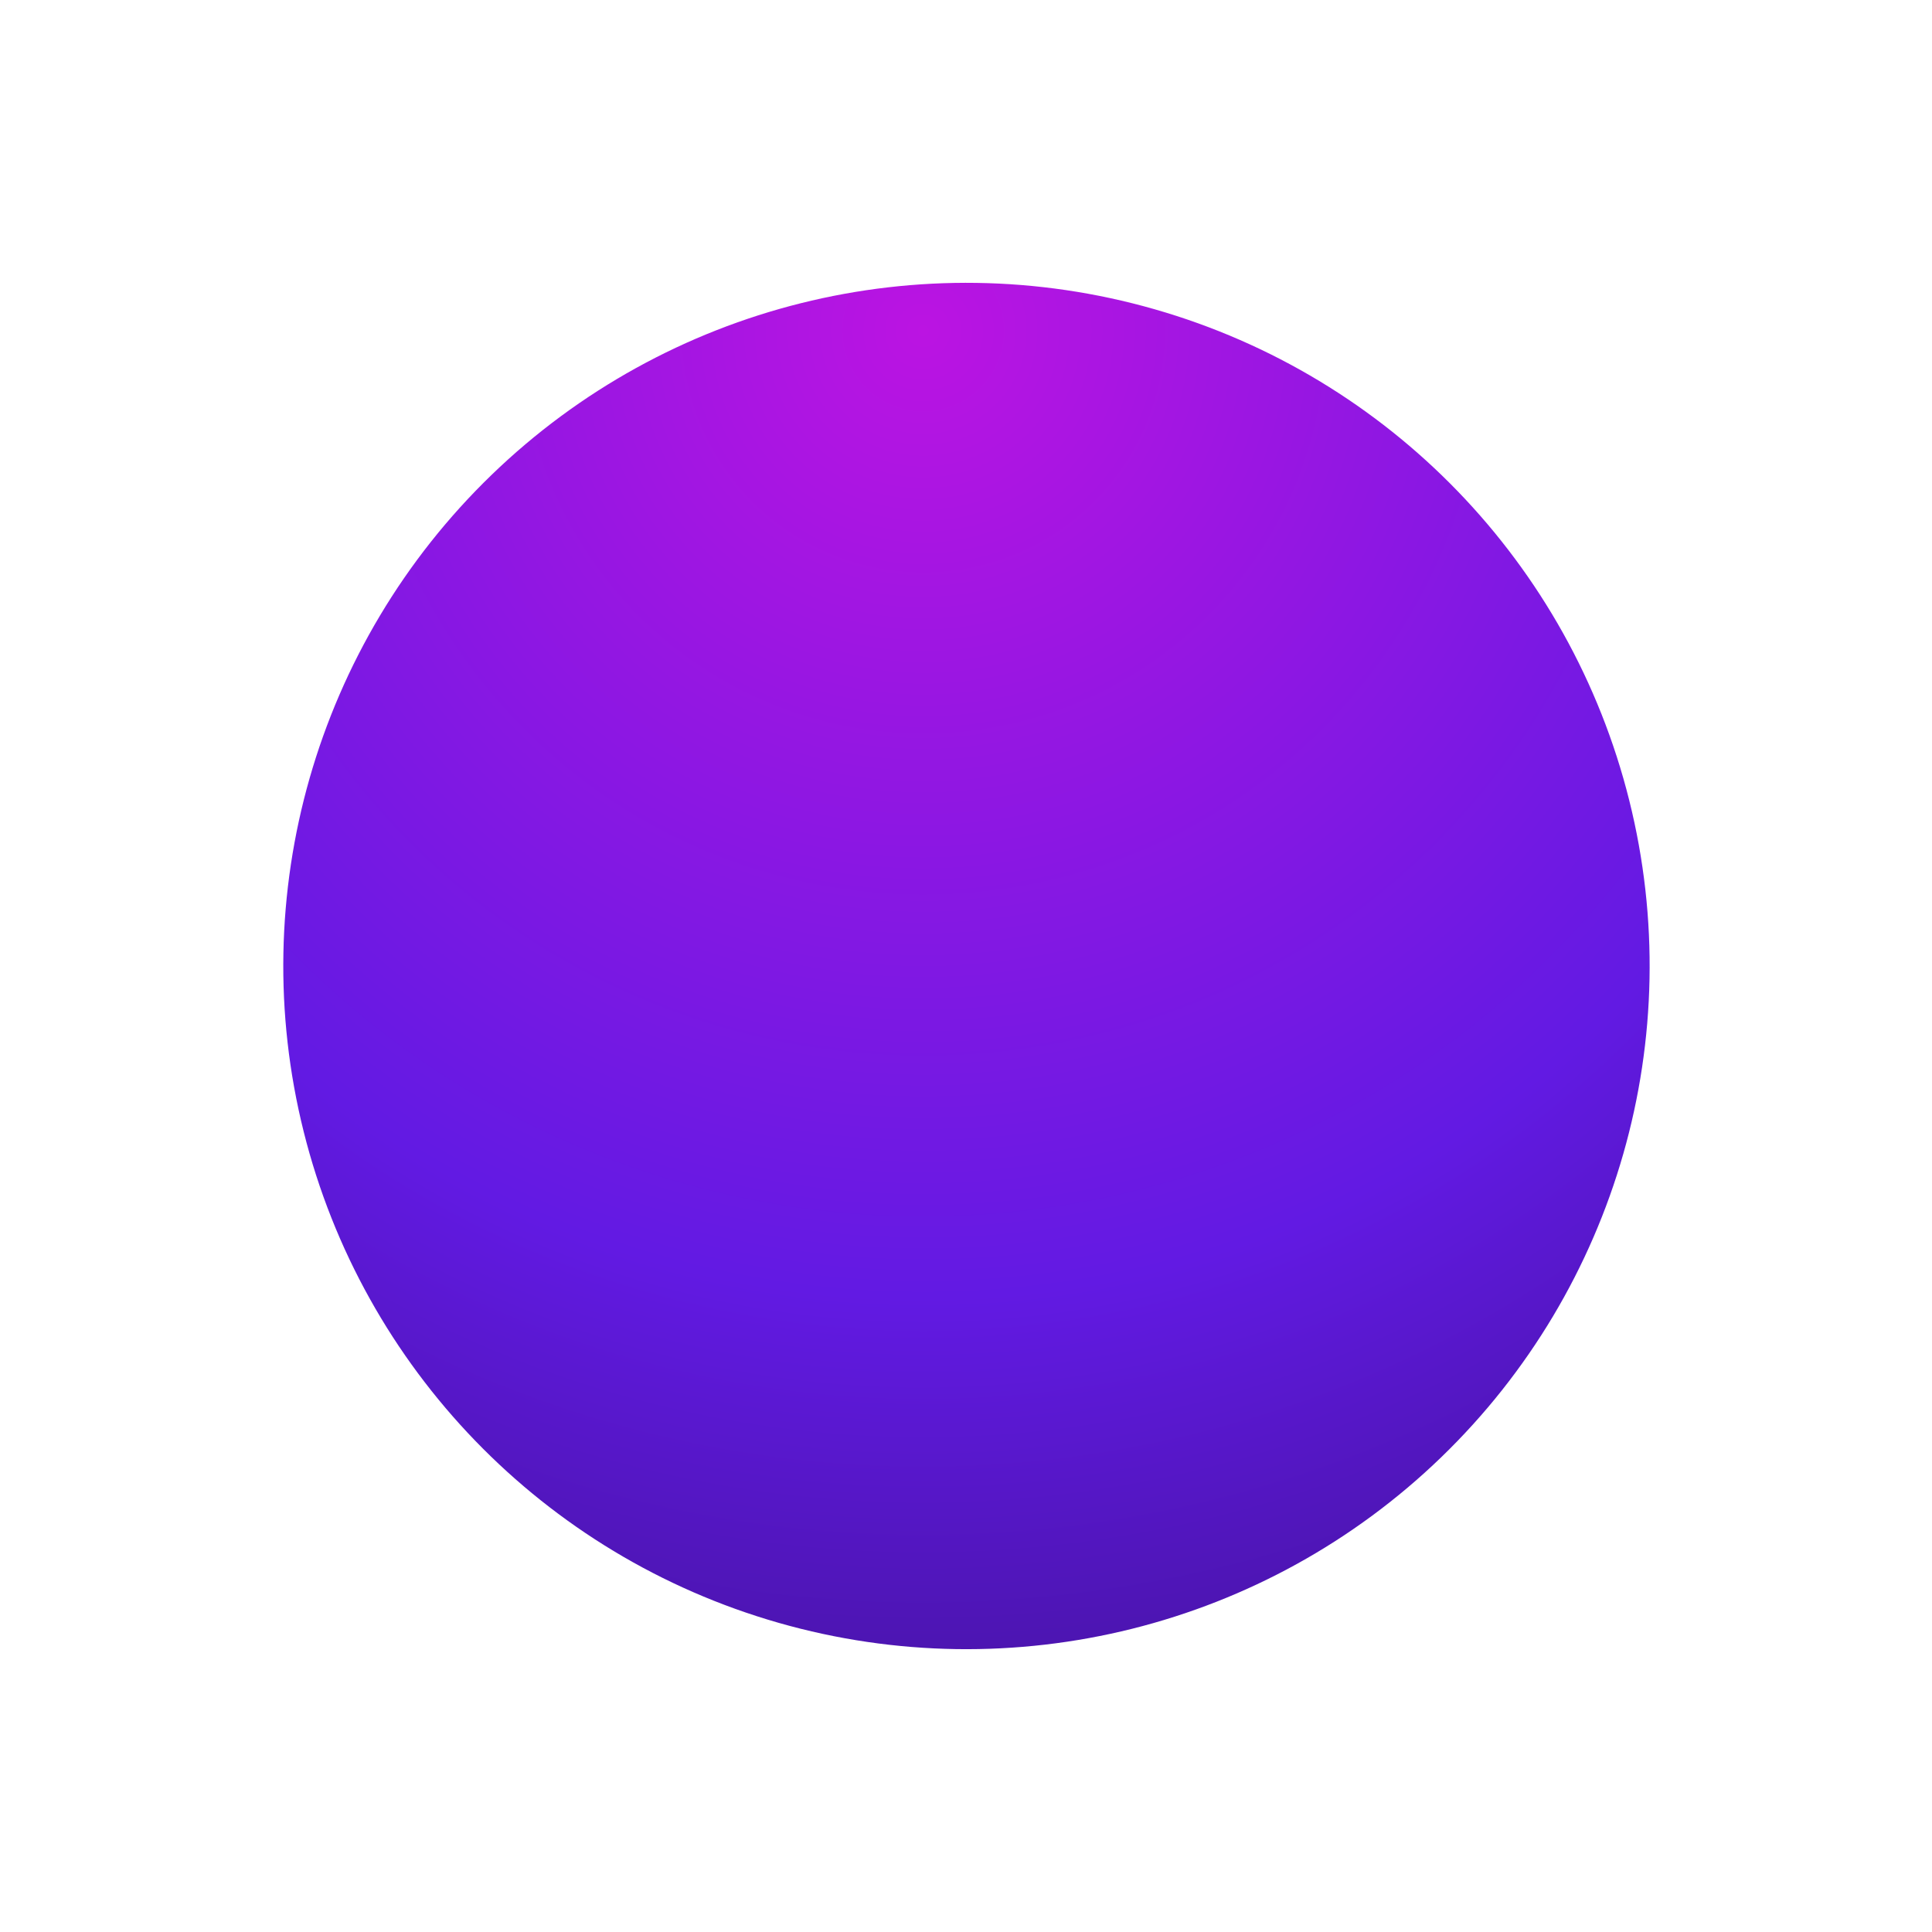 <svg xmlns="http://www.w3.org/2000/svg" xmlns:xlink="http://www.w3.org/1999/xlink" width="329.462" height="329.462" viewBox="0 0 329.462 329.462">
  <defs>
    <radialGradient id="radial-gradient" cx="0.147" cy="0.195" r="1.504" gradientTransform="translate(0.16 -0.049) rotate(40.087)" gradientUnits="objectBoundingBox">
      <stop offset="0" stop-color="#bb14e2"/>
      <stop offset="0.471" stop-color="#621ae3"/>
      <stop offset="1" stop-color="#200a4c"/>
    </radialGradient>
  </defs>
  <circle id="blob2" cx="116.5" cy="116.5" r="116.5" transform="matrix(0.695, 0.719, -0.719, 0.695, 167.606, 0)" fill="url(#radial-gradient)"/>
</svg>
